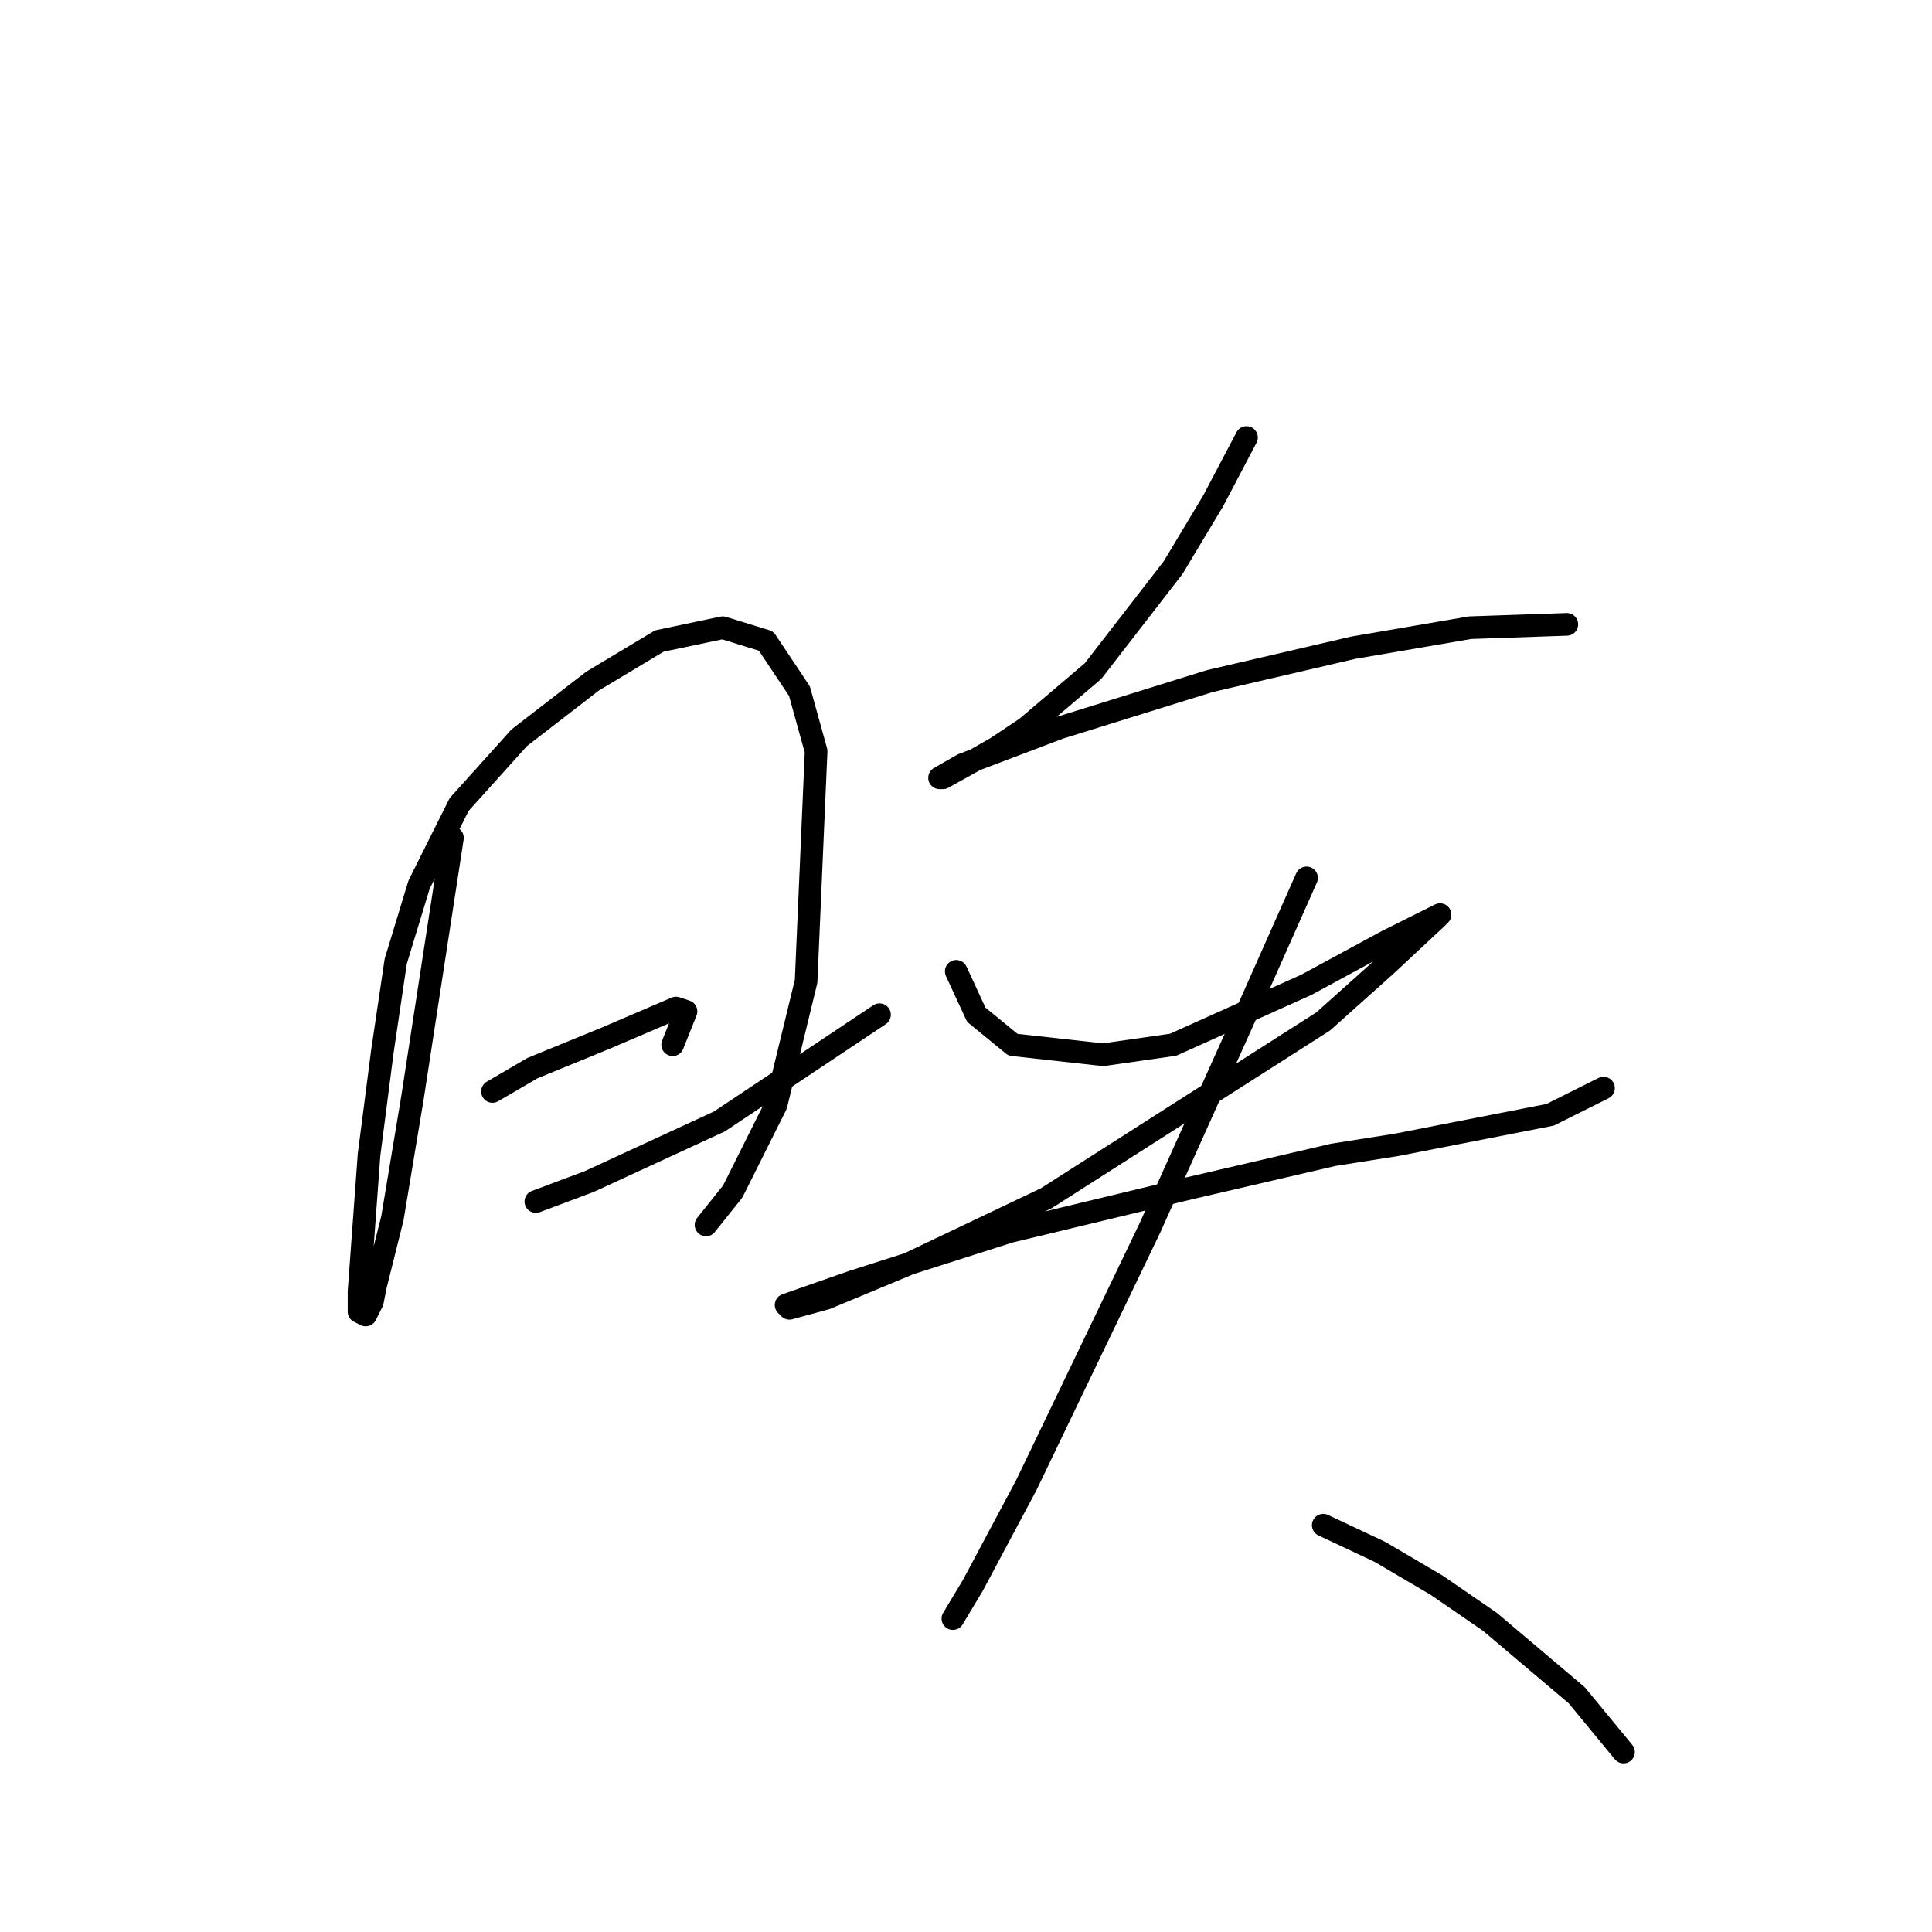 <?xml version="1.0" standalone="no"?>
    <svg width="256" height="256" xmlns="http://www.w3.org/2000/svg" version="1.1">
    <polyline stroke="black" stroke-width="3" stroke-linecap="round" fill="transparent" stroke-linejoin="round" points="59.952 111.024 58.184 122.518 54.647 145.506 51.995 161.422 49.784 170.263 49.342 172.474 48.458 174.242 47.574 173.8 47.574 171.147 48.9 153.022 50.668 139.317 52.437 127.381 55.531 117.213 60.836 106.603 68.794 97.761 78.52 90.246 87.362 84.941 95.761 83.172 101.508 84.941 105.929 91.572 108.14 99.529 106.813 130.033 102.835 146.391 97.087 157.885 93.551 162.306 93.551 162.306 " />
        <polyline stroke="black" stroke-width="3" stroke-linecap="round" fill="transparent" stroke-linejoin="round" points="65.257 144.622 70.562 141.528 80.288 137.549 89.572 133.57 90.898 134.012 89.13 138.433 89.13 138.433 " />
        <polyline stroke="black" stroke-width="3" stroke-linecap="round" fill="transparent" stroke-linejoin="round" points="71.004 159.211 78.078 156.559 95.319 148.601 116.539 134.454 116.539 134.454 " />
        <polyline stroke="black" stroke-width="3" stroke-linecap="round" fill="transparent" stroke-linejoin="round" points="165.169 57.973 160.748 66.373 155.443 75.215 144.833 88.919 135.991 96.435 132.012 99.087 128.918 100.856 124.939 103.066 124.497 103.066 127.591 101.298 140.412 96.435 160.306 90.246 179.315 85.825 194.788 83.172 207.609 82.73 207.609 82.73 " />
        <polyline stroke="black" stroke-width="3" stroke-linecap="round" fill="transparent" stroke-linejoin="round" points="126.707 128.707 129.36 134.454 134.223 138.433 146.159 139.759 155.443 138.433 173.126 130.476 183.736 124.728 189.041 122.076 190.81 121.192 190.368 121.634 183.736 127.823 175.337 135.338 138.644 158.769 120.076 167.611 109.466 172.032 104.603 173.358 104.161 172.916 113.003 169.821 133.781 163.19 157.653 157.443 176.663 153.022 185.063 151.696 205.399 147.717 212.472 144.18 212.472 144.18 " />
        <polyline stroke="black" stroke-width="3" stroke-linecap="round" fill="transparent" stroke-linejoin="round" points="173.126 116.329 166.053 132.244 152.348 162.748 135.991 196.788 128.918 210.051 126.265 214.472 126.265 214.472 " />
        <polyline stroke="black" stroke-width="3" stroke-linecap="round" fill="transparent" stroke-linejoin="round" points="175.337 202.094 182.852 205.63 190.368 210.051 197.441 214.914 208.935 224.64 215.124 232.155 215.124 232.155 " />
        </svg>